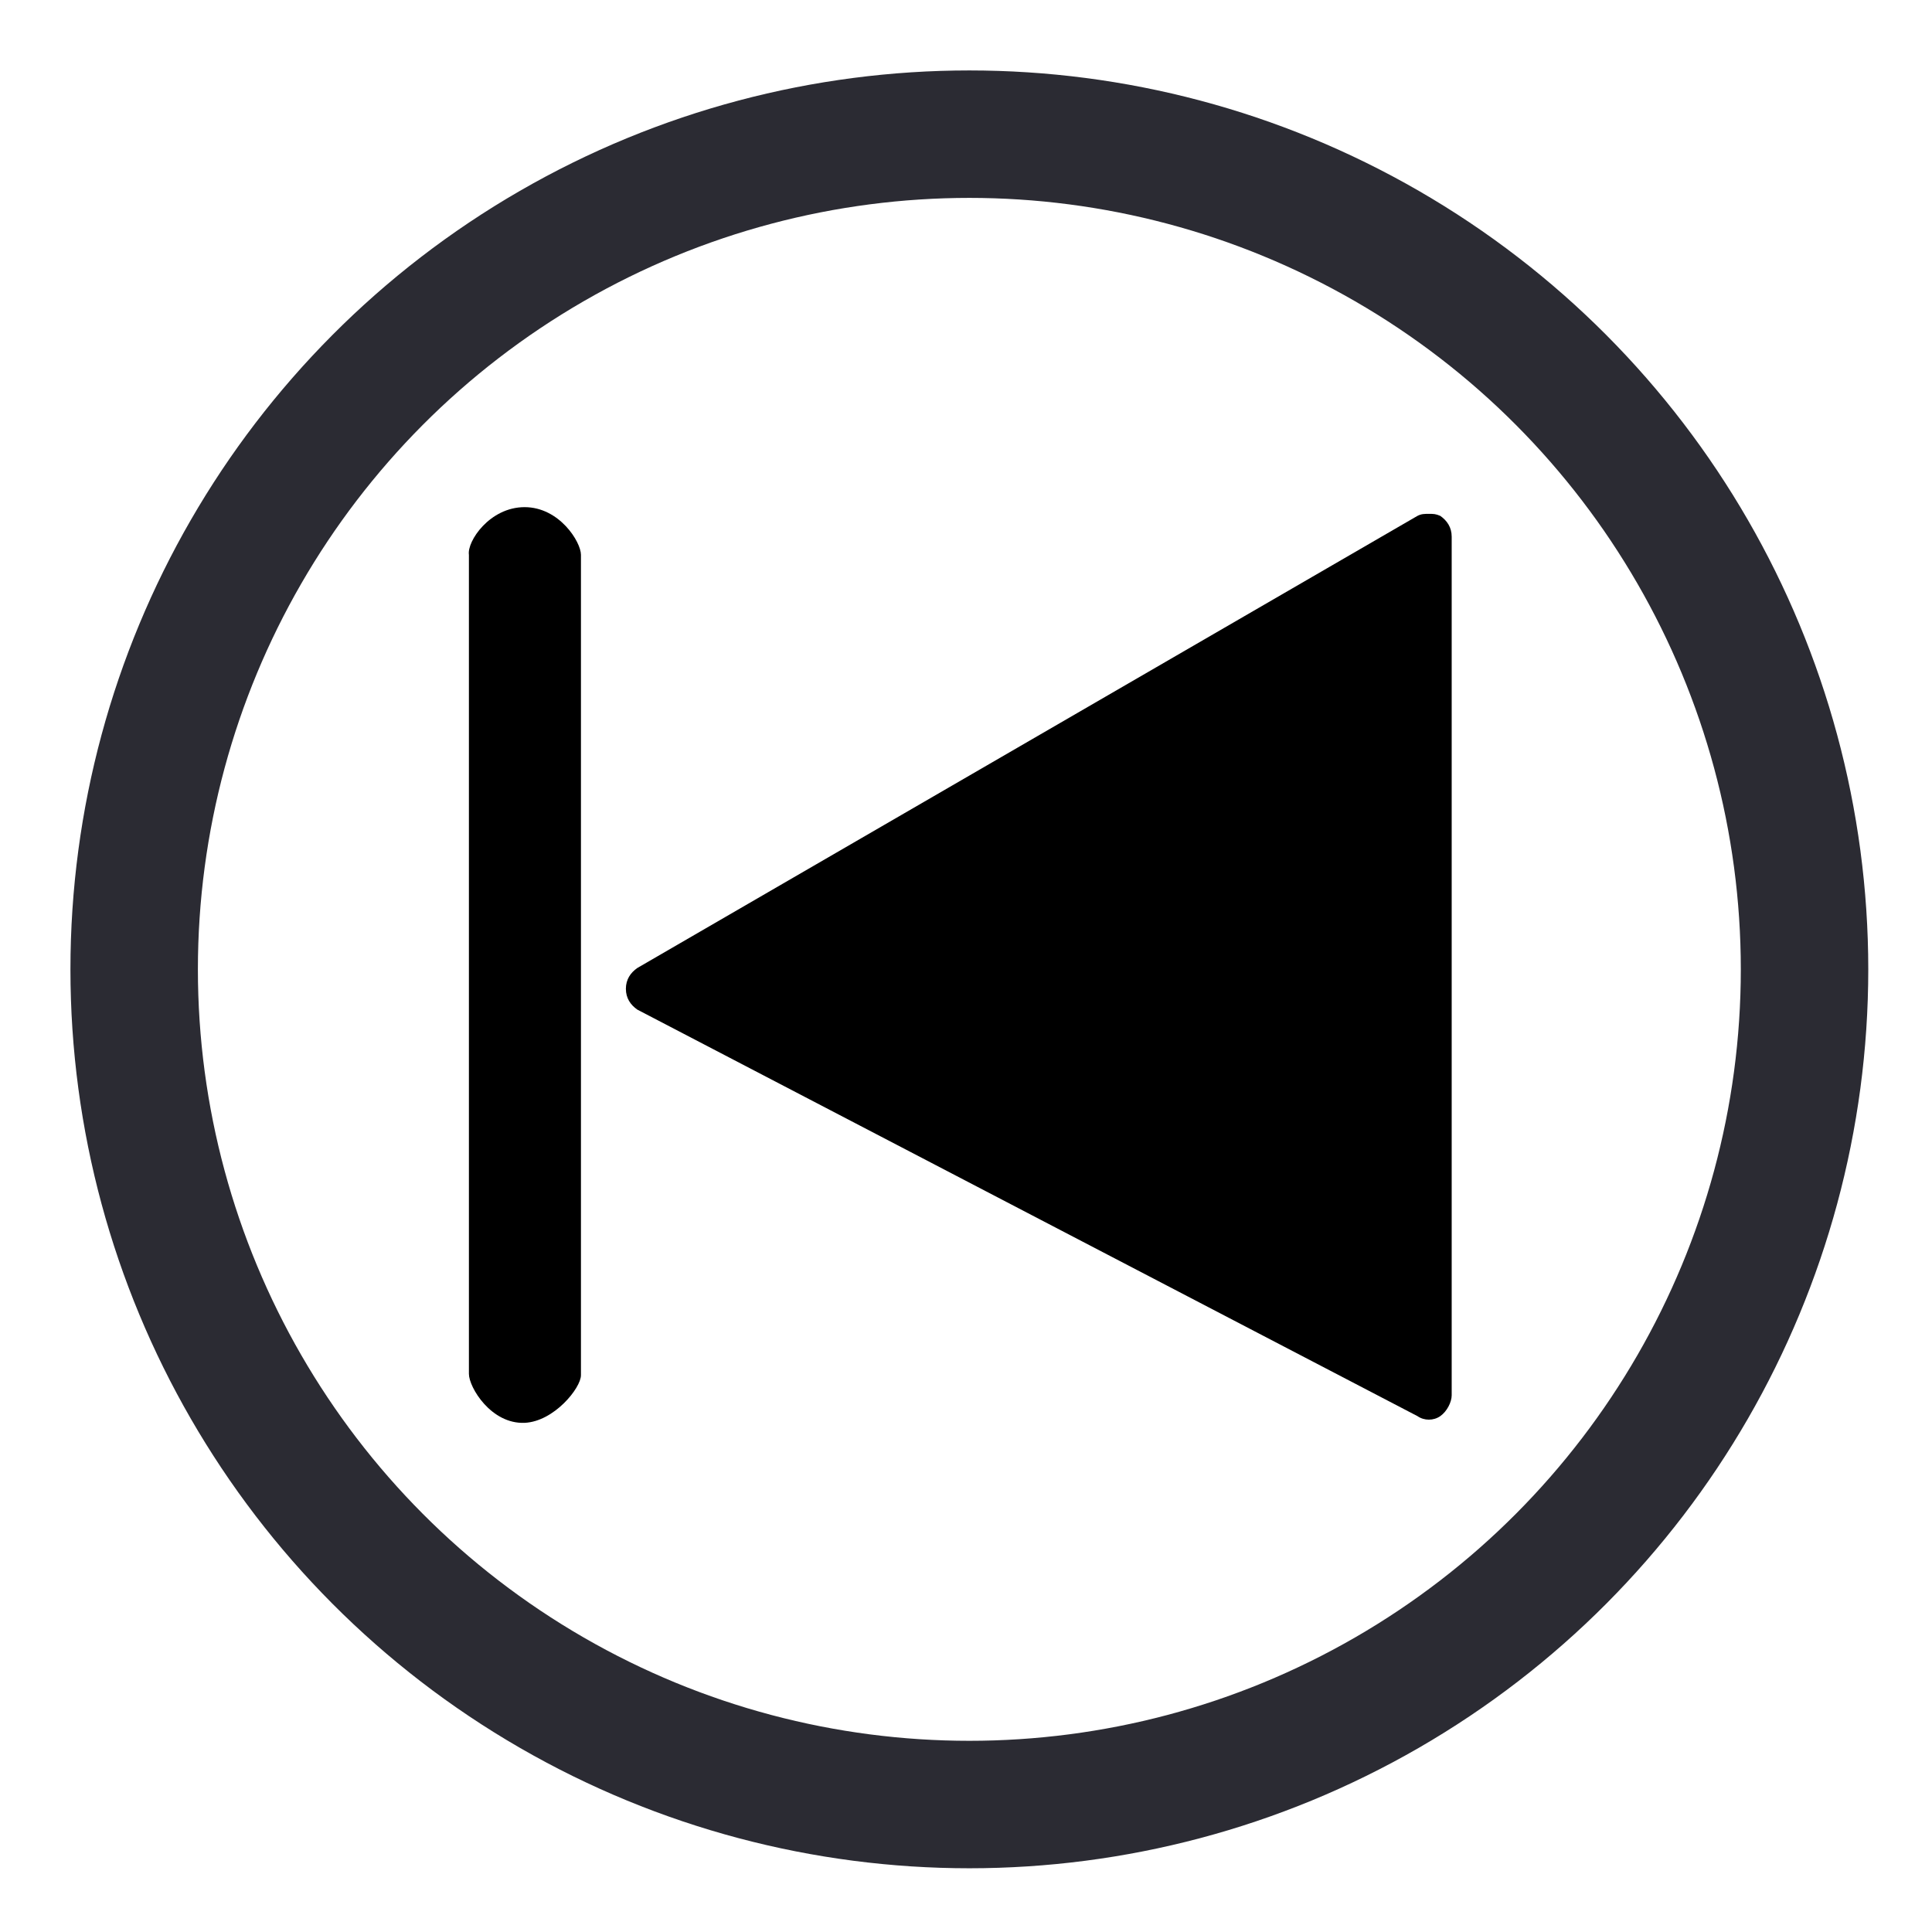 <?xml version="1.0" encoding="utf-8"?>
<!-- Generator: Adobe Illustrator 18.0.0, SVG Export Plug-In . SVG Version: 6.00 Build 0)  -->
<!DOCTYPE svg PUBLIC "-//W3C//DTD SVG 1.1//EN" "http://www.w3.org/Graphics/SVG/1.1/DTD/svg11.dtd">
<svg version="1.1" id="Layer_1" xmlns="http://www.w3.org/2000/svg" xmlns:xlink="http://www.w3.org/1999/xlink" x="0px" y="0px"
	 viewBox="0 0 288 288" enable-background="new 0 0 288 288" xml:space="preserve">
<g>
	<path d="M213,76.6c0.7,0,1,0,1.7,0.3c1,0.7,1.7,1.7,1.7,3.1v128c0,1-0.7,2.4-1.7,3.1s-2.4,0.7-3.4,0L95,150.5
		c-1-0.7-1.7-1.7-1.7-3.1c0-1.4,0.7-2.4,1.7-3.1l116.3-67.4C211.9,76.6,212.3,76.6,213,76.6z"/>
</g>
<g>
	<path d="M78.2,75.6c5.2,0,8.4,5.2,8.4,7.1v122.3c0,1.9-4,6.9-8.4,7.1c-5,0.2-8.3-5.3-8.3-7.3V82.7C69.6,80.7,73,75.6,78.2,75.6z"/>
</g>
<circle fill="none" stroke="rgb(43,43,51)" stroke-width="19" stroke-miterlimit="10" cx="144.5" cy="144.5" r="124.5"/>
</svg>
